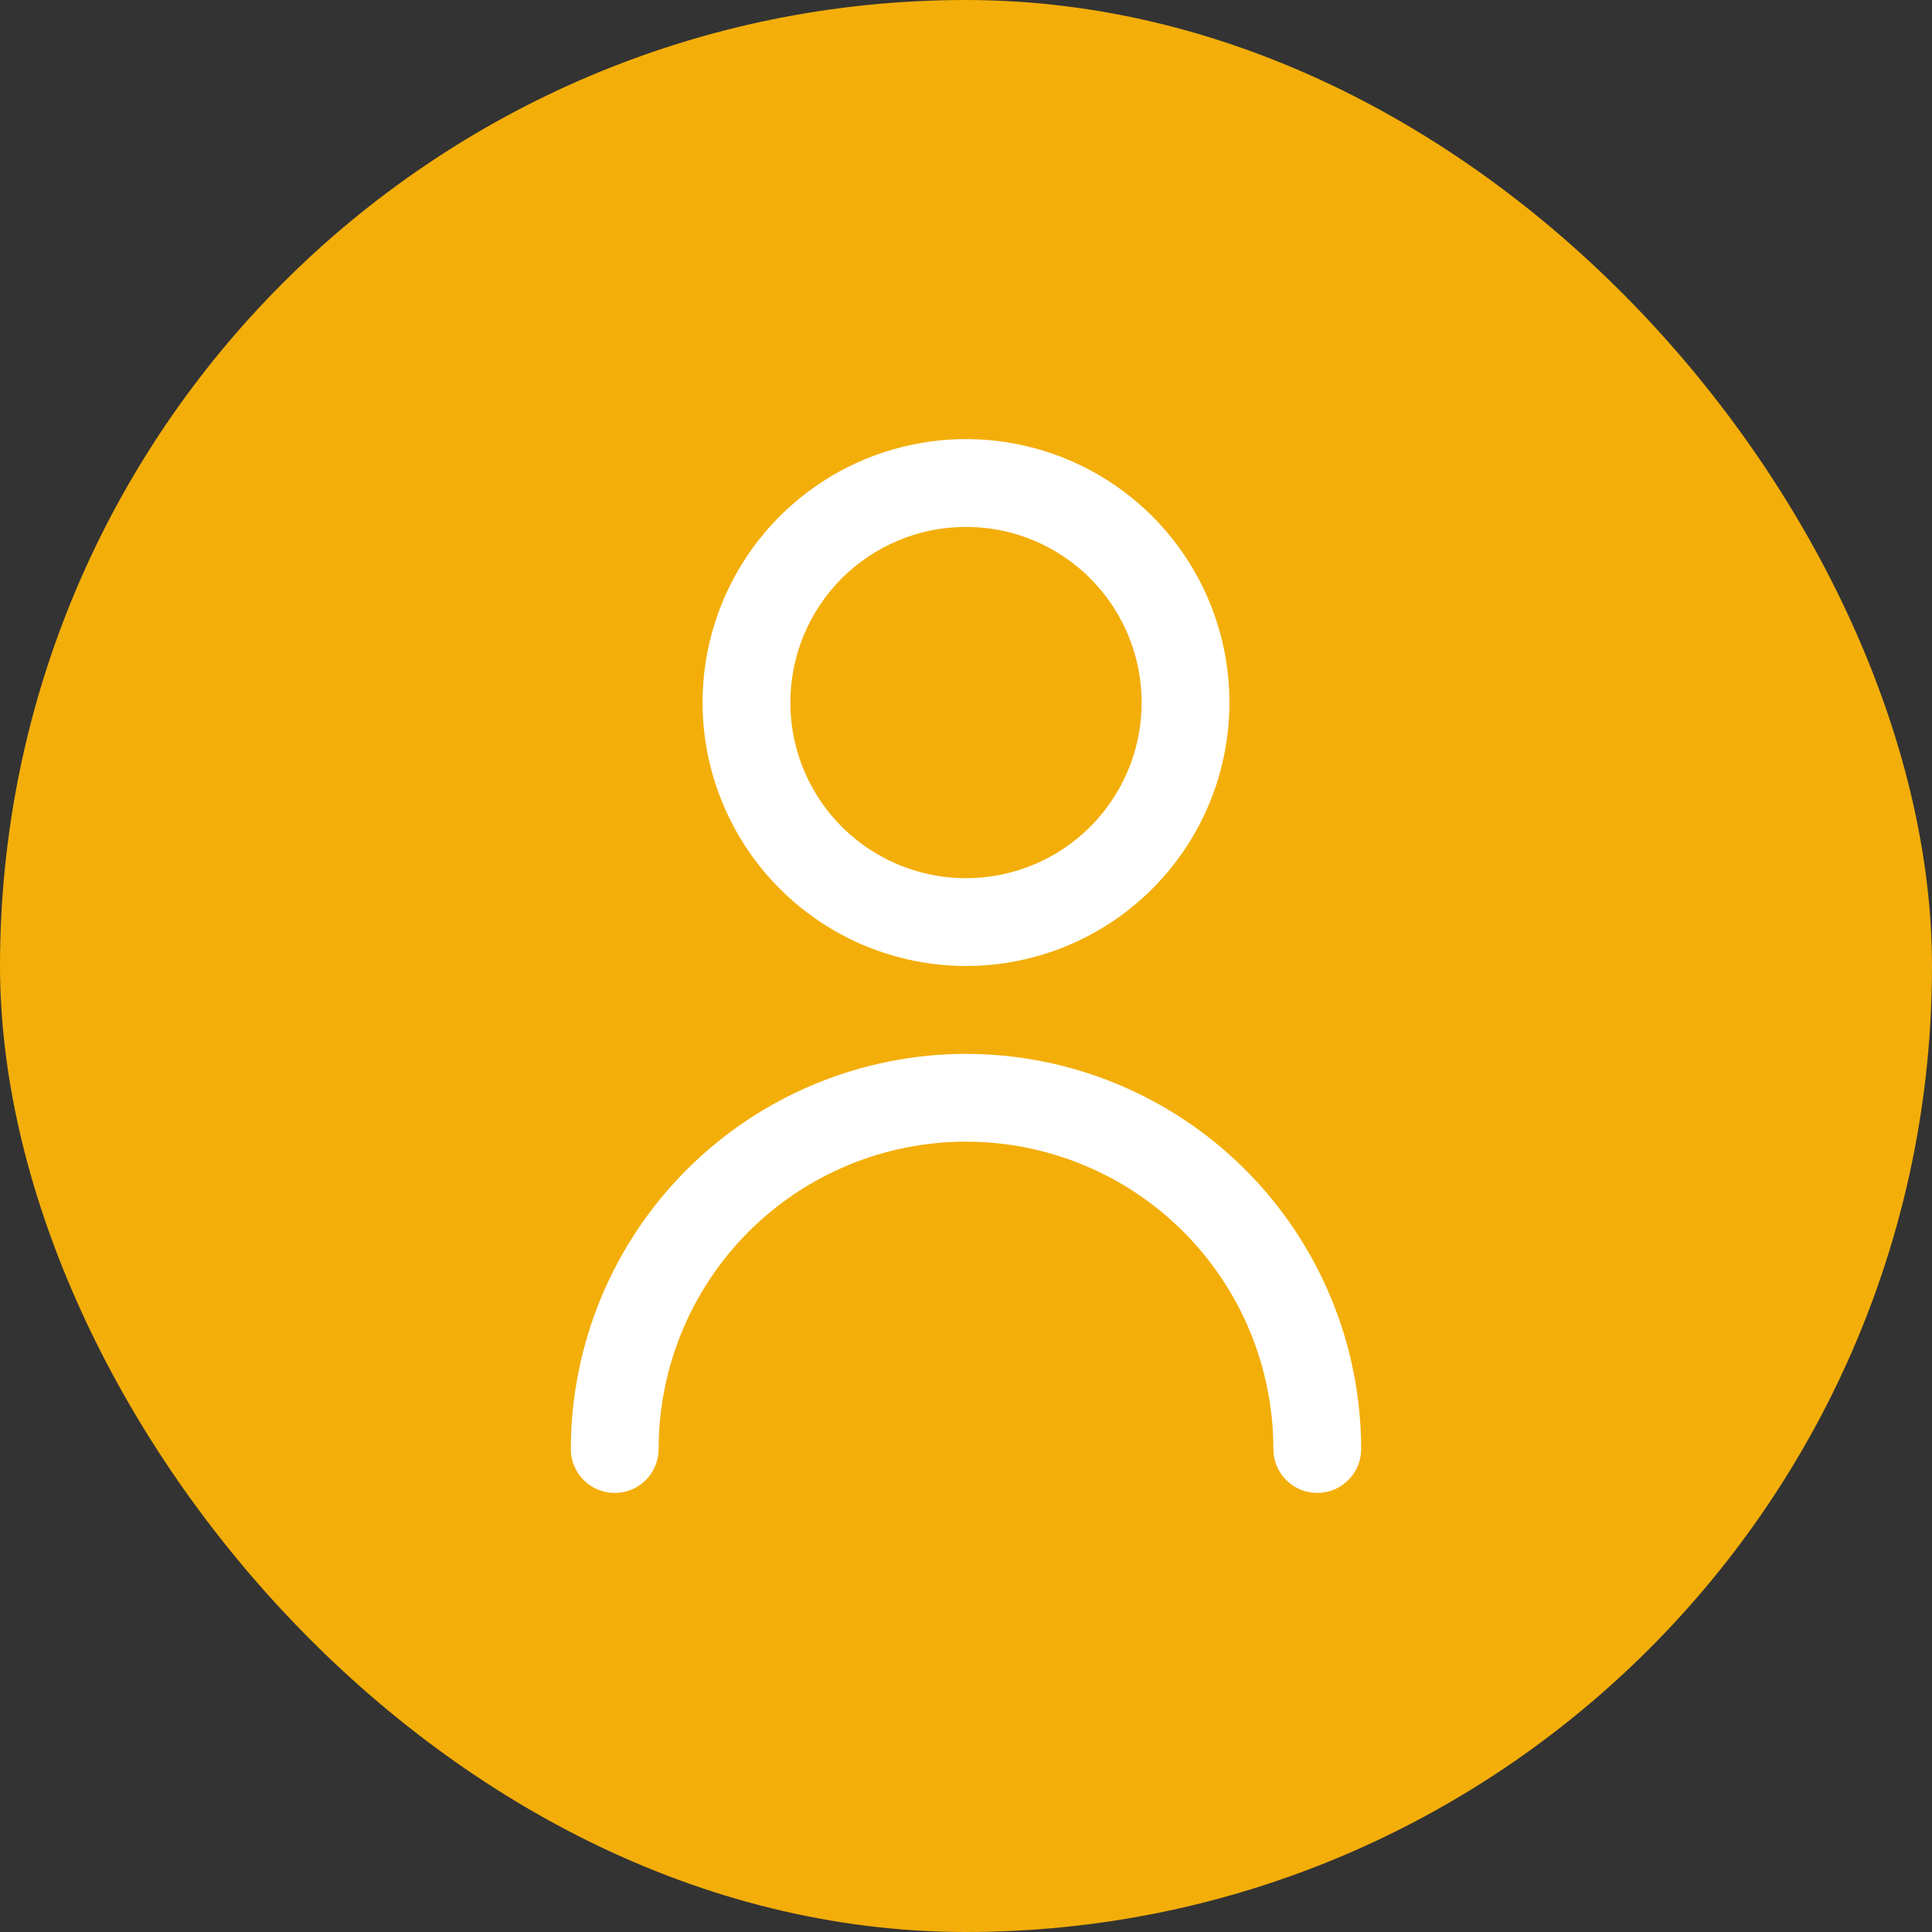 <svg width="66" height="66" viewBox="0 0 66 66" fill="none" xmlns="http://www.w3.org/2000/svg">
<rect x="0" y="0" width="66" height="66" fill="#333333" stroke="none"/>
<rect width="66" height="66" rx="33" fill="#F3AE09"/>
<g clip-path="url(#clip0_281_8778)">
<path d="M33 33C34.78 33 36.52 32.472 38 31.483C39.48 30.494 40.634 29.089 41.315 27.444C41.996 25.8 42.174 23.99 41.827 22.244C41.48 20.498 40.623 18.895 39.364 17.636C38.105 16.377 36.502 15.52 34.756 15.173C33.01 14.826 31.2 15.004 29.556 15.685C27.911 16.366 26.506 17.52 25.517 19C24.528 20.48 24 22.22 24 24C24.002 26.386 24.951 28.674 26.639 30.361C28.326 32.049 30.614 32.998 33 33ZM33 18C34.187 18 35.347 18.352 36.333 19.011C37.32 19.671 38.089 20.608 38.543 21.704C38.997 22.8 39.116 24.007 38.885 25.171C38.653 26.334 38.082 27.404 37.243 28.243C36.404 29.082 35.334 29.653 34.17 29.885C33.007 30.116 31.8 29.997 30.704 29.543C29.608 29.089 28.671 28.32 28.011 27.333C27.352 26.347 27 25.187 27 24C27 22.409 27.632 20.883 28.757 19.757C29.883 18.632 31.409 18 33 18Z" fill="white"/>
<path d="M33 36.001C29.421 36.005 25.989 37.428 23.458 39.959C20.928 42.49 19.504 45.922 19.5 49.501C19.5 49.899 19.658 50.28 19.939 50.562C20.221 50.843 20.602 51.001 21 51.001C21.398 51.001 21.779 50.843 22.061 50.562C22.342 50.28 22.5 49.899 22.5 49.501C22.5 46.716 23.606 44.045 25.575 42.076C27.544 40.107 30.215 39.001 33 39.001C35.785 39.001 38.456 40.107 40.425 42.076C42.394 44.045 43.5 46.716 43.5 49.501C43.5 49.899 43.658 50.28 43.939 50.562C44.221 50.843 44.602 51.001 45 51.001C45.398 51.001 45.779 50.843 46.061 50.562C46.342 50.28 46.5 49.899 46.5 49.501C46.496 45.922 45.072 42.49 42.542 39.959C40.011 37.428 36.579 36.005 33 36.001Z" fill="white"/>
</g>
<defs>
<clipPath id="clip0_281_8778">
<rect width="36" height="36" fill="white" transform="translate(15 15)"/>
</clipPath>
</defs>
</svg>
